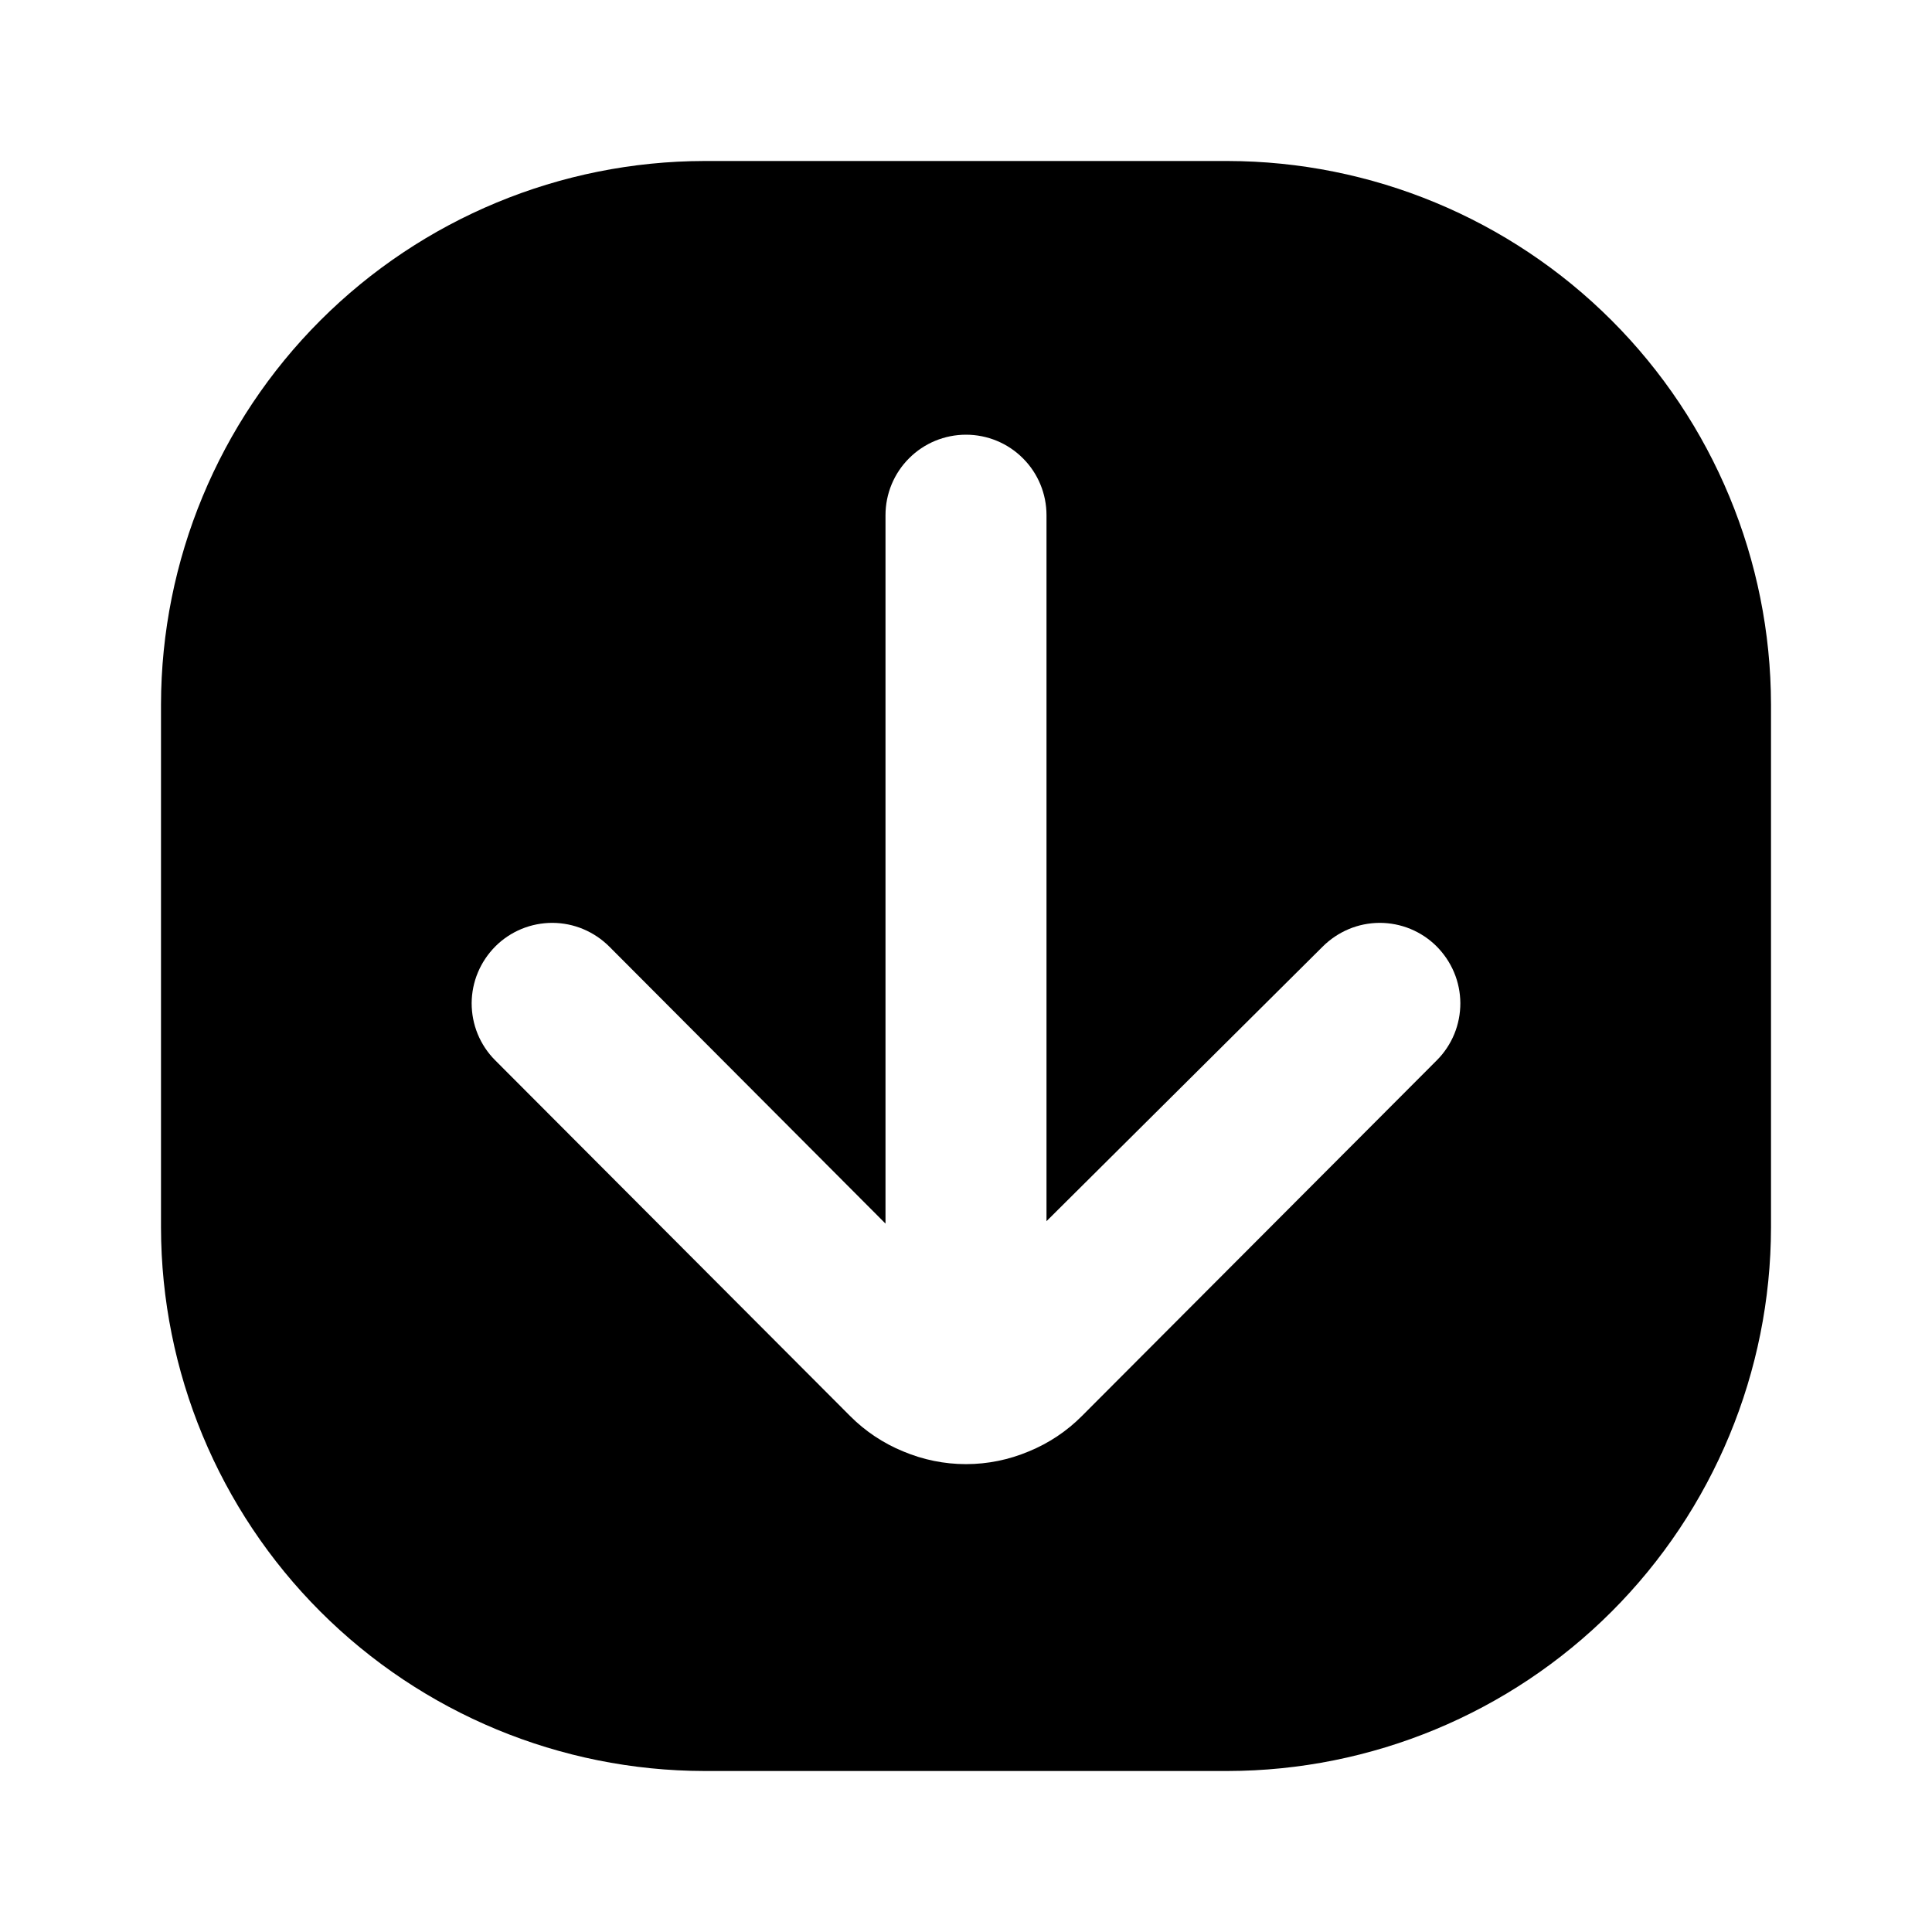 <svg width="24" height="24" viewBox="0 0 24 24" fill="none" xmlns="http://www.w3.org/2000/svg">
<path d="M15.25 2H8.75C6.961 2.003 5.245 2.715 3.98 3.98C2.715 5.245 2.003 6.961 2 8.75V15.25C2.003 17.039 2.715 18.755 3.98 20.02C5.245 21.285 6.961 21.997 8.75 22H15.25C17.039 21.997 18.755 21.285 20.02 20.02C21.285 18.755 21.997 17.039 22 15.25V8.75C21.997 6.961 21.285 5.245 20.02 3.98C18.755 2.715 17.039 2.003 15.25 2ZM17.85 13.17L13.44 17.59C13.252 17.779 13.027 17.929 12.78 18.03C12.533 18.134 12.268 18.188 12 18.188C11.732 18.188 11.467 18.134 11.22 18.03C10.973 17.929 10.748 17.779 10.56 17.59L6.15 13.17C6.057 13.077 5.984 12.966 5.934 12.845C5.884 12.723 5.859 12.593 5.859 12.461C5.86 12.33 5.886 12.2 5.937 12.079C5.988 11.958 6.062 11.848 6.155 11.755C6.248 11.662 6.359 11.589 6.48 11.539C6.602 11.489 6.732 11.464 6.864 11.464C6.995 11.465 7.125 11.491 7.246 11.542C7.367 11.593 7.477 11.667 7.57 11.76L11 15.2V6.4C11 6.135 11.105 5.88 11.293 5.693C11.48 5.505 11.735 5.4 12 5.4C12.265 5.4 12.52 5.505 12.707 5.693C12.895 5.88 13 6.135 13 6.4V15.17L16.43 11.76C16.523 11.667 16.633 11.593 16.754 11.542C16.875 11.491 17.005 11.465 17.137 11.464C17.268 11.464 17.398 11.489 17.52 11.539C17.641 11.589 17.752 11.662 17.845 11.755C17.938 11.848 18.012 11.958 18.063 12.079C18.114 12.2 18.14 12.33 18.141 12.461C18.141 12.593 18.116 12.723 18.066 12.845C18.016 12.966 17.943 13.077 17.85 13.17Z" fill="black"/>
</svg>
